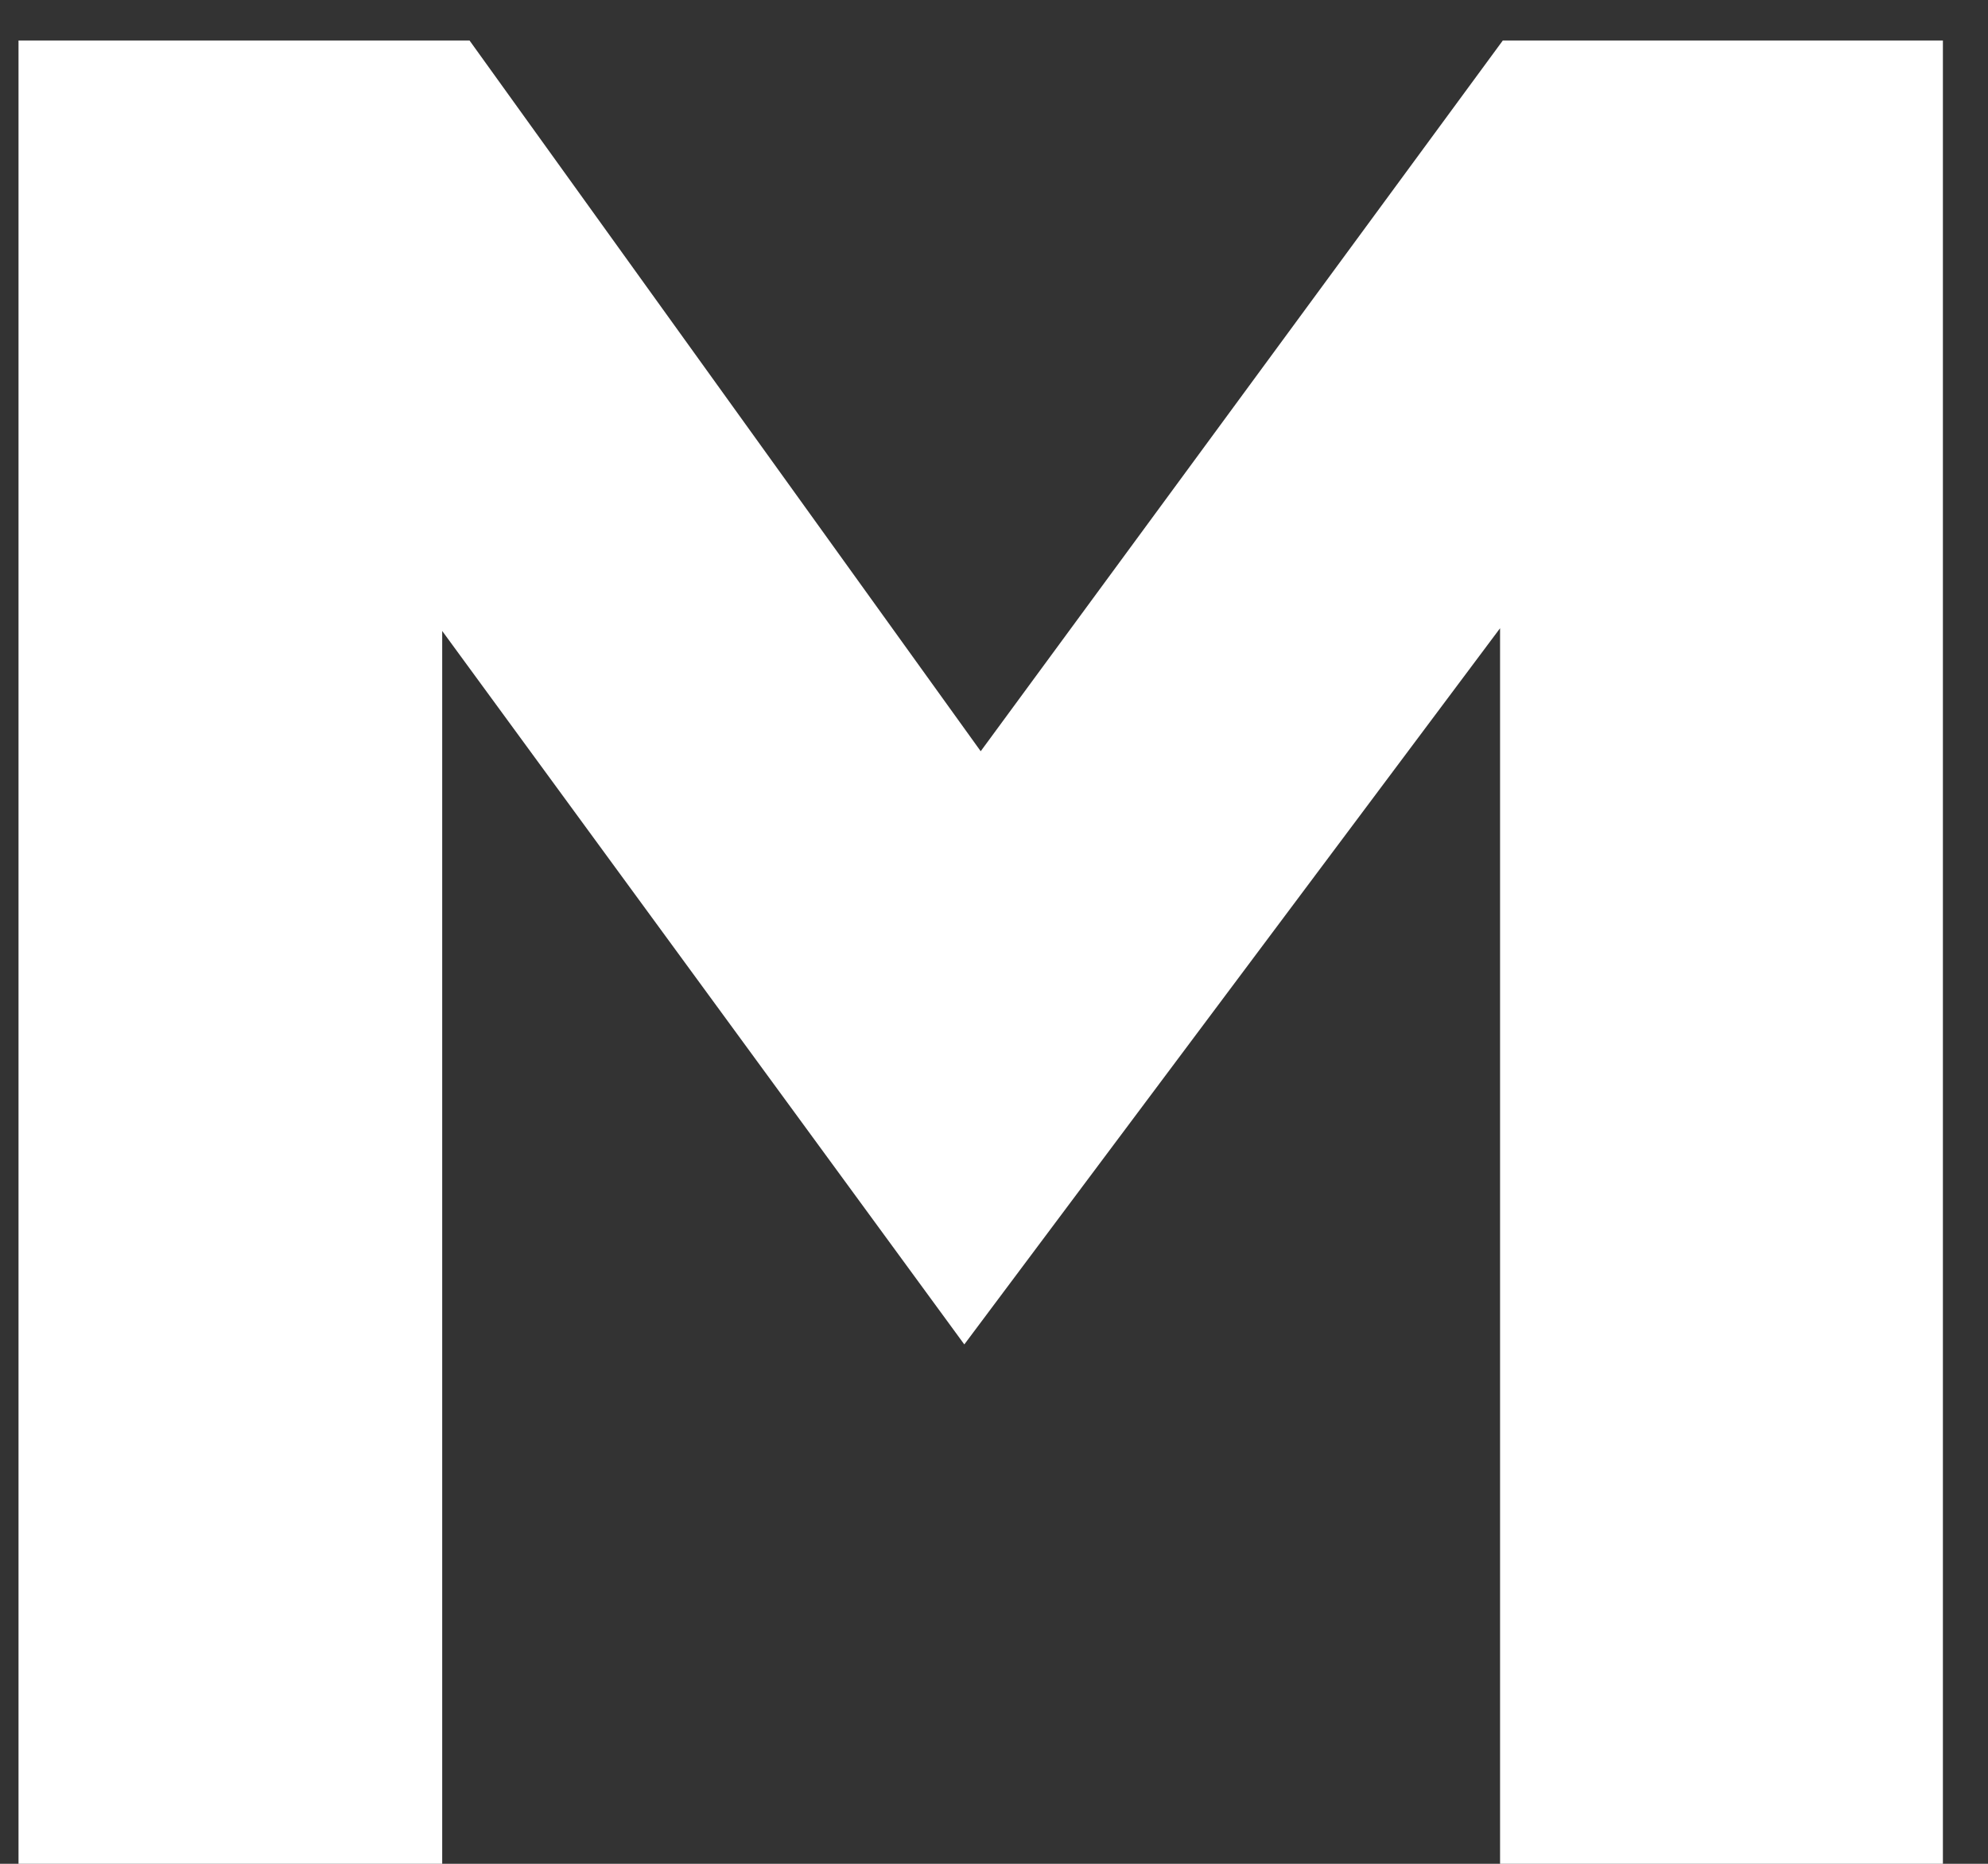 <svg width="16" height="15" viewBox="0 0 16 15" fill="none" xmlns="http://www.w3.org/2000/svg">
<rect x="0" y="0" width="16" height="15" fill="#333333" stroke="none"/>
<path d="M0.149 15V0.326H3.779L7.893 6.046L12.095 0.326H15.637V15H12.073V5.056L7.761 10.82L3.559 5.078V15H0.149Z" fill="#fff"/>
</svg>
